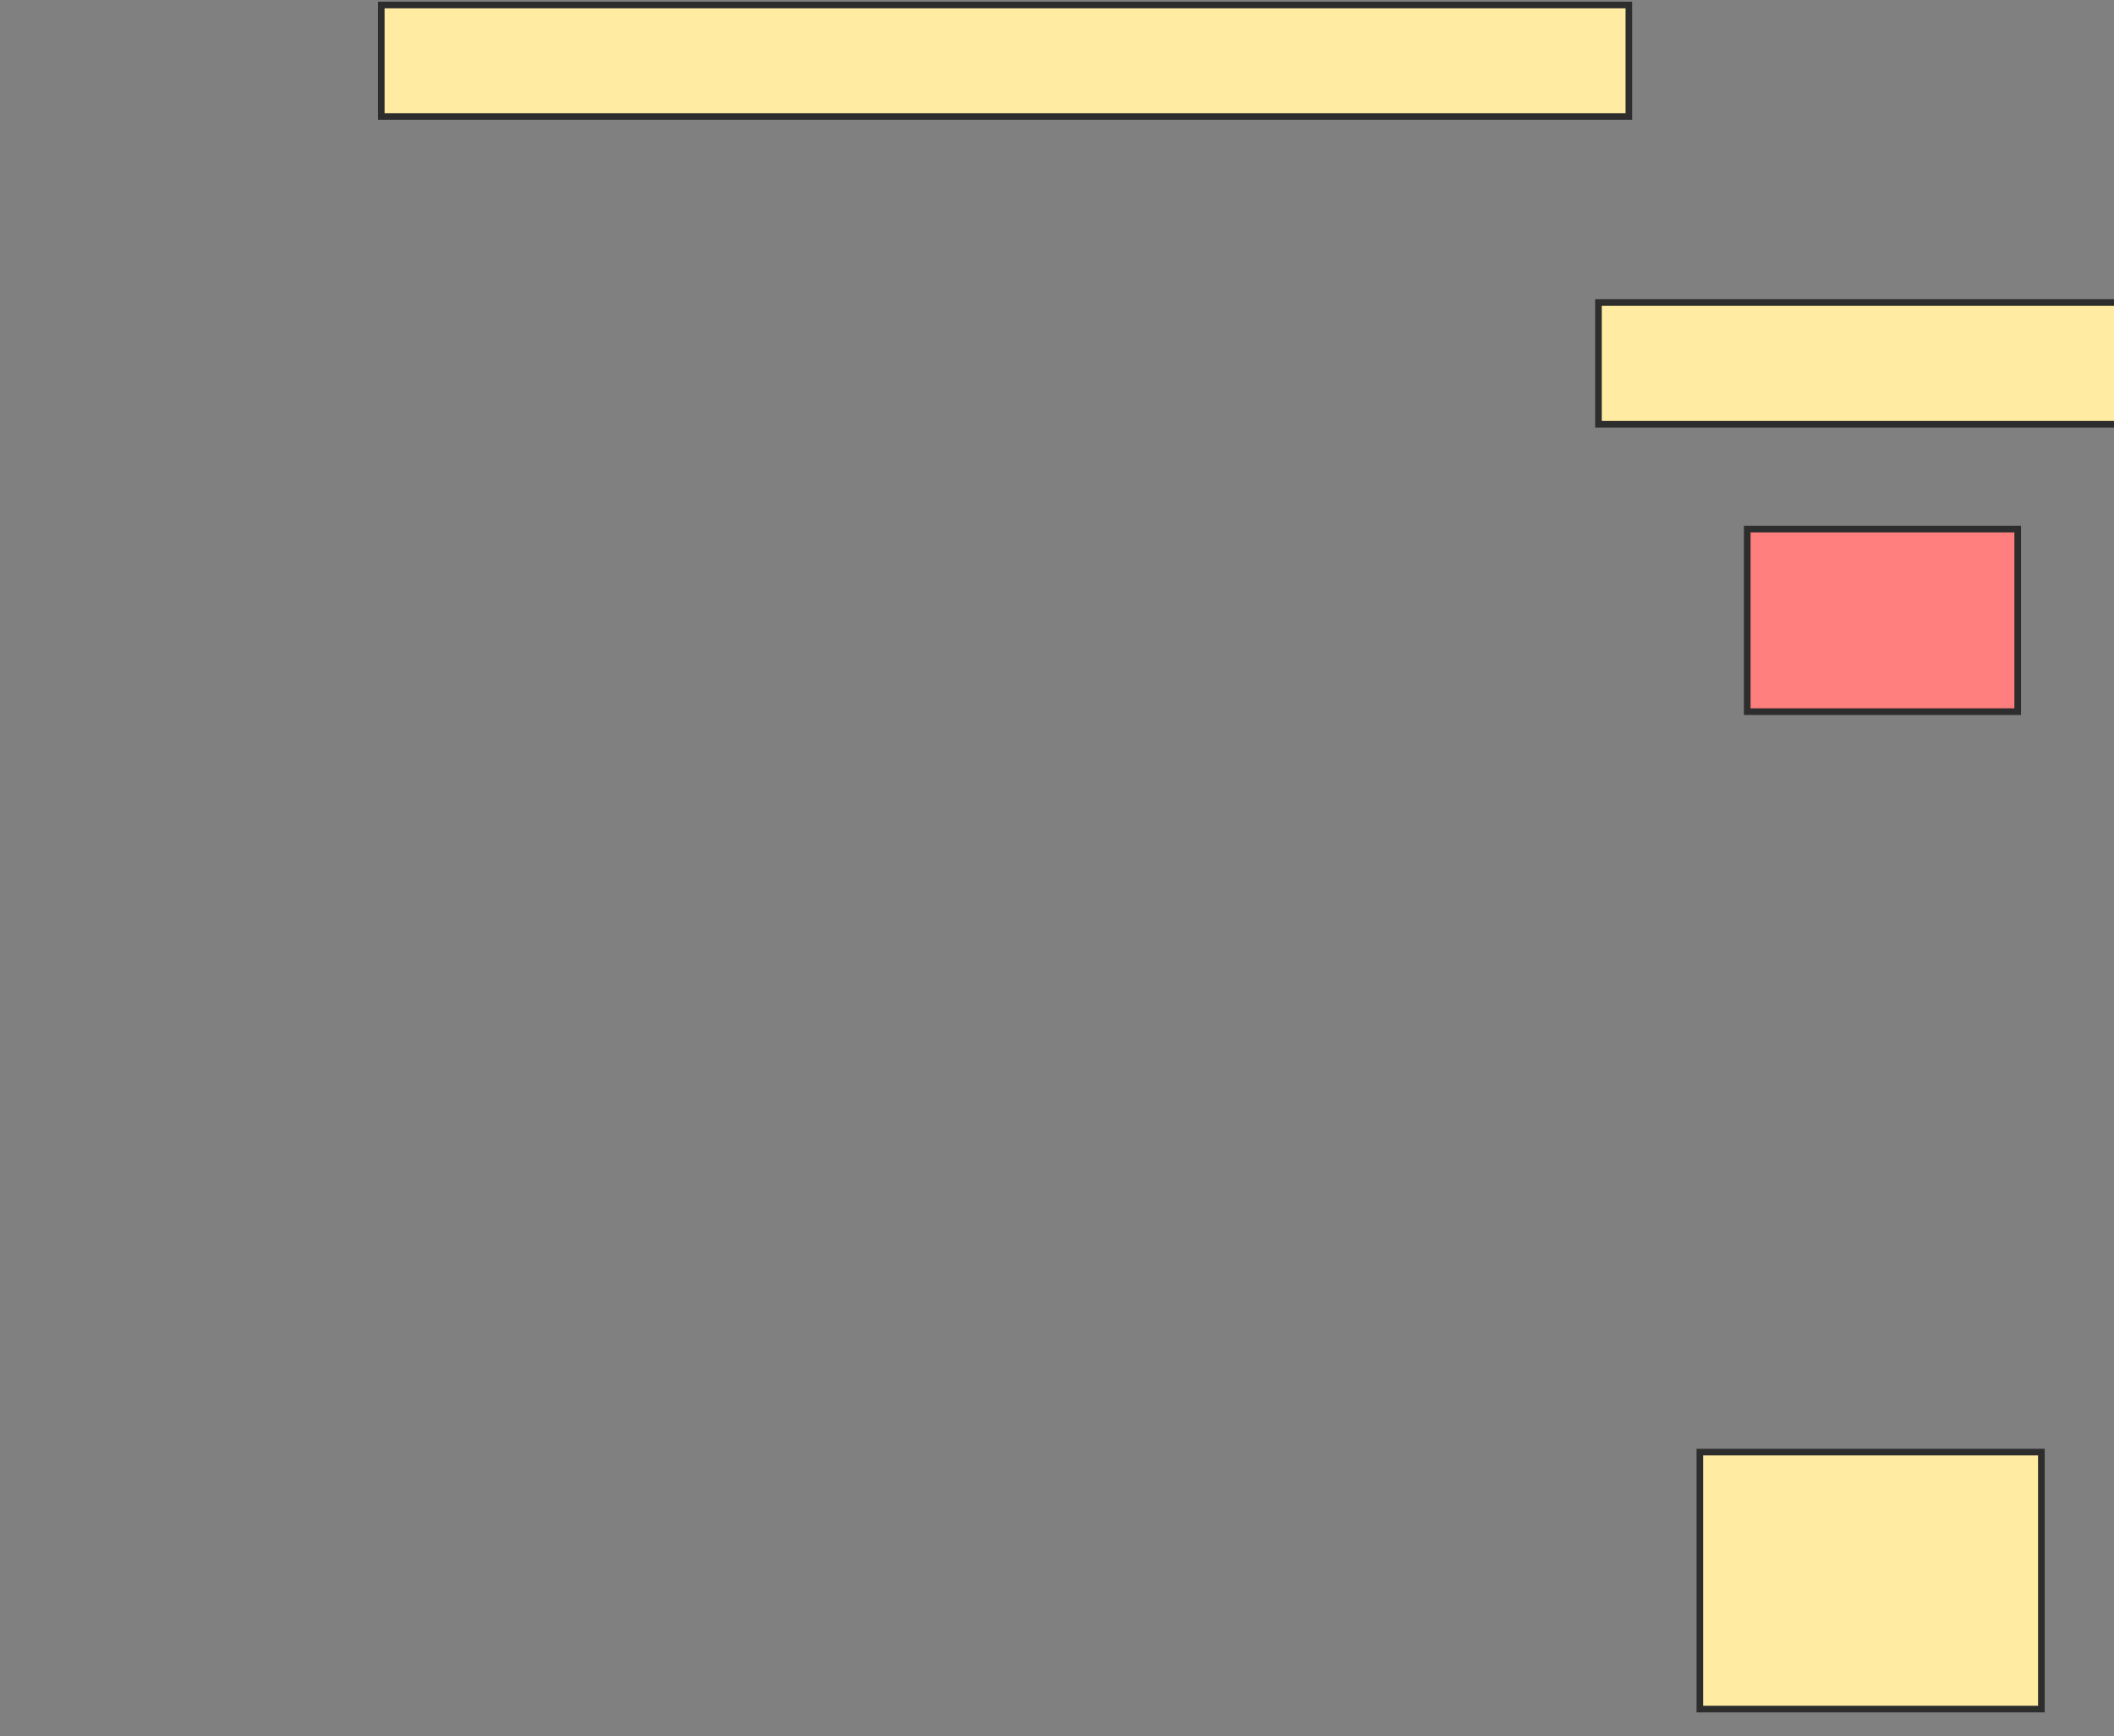 <svg xmlns="http://www.w3.org/2000/svg" width="319" height="262">
 <rect width="100%" height="100%" fill="#808080" stroke="none"/>
 <!-- Created with Image Occlusion Enhanced -->
 <g>
  <title>Labels</title>
 </g>
 <g>
  <title>Masks</title>
  <rect id="c857c288429b4183a710aa1b6d848db8-ao-1" height="16.837" width="188.265" y="0.755" x="57.531" stroke="#2D2D2D" fill="#FFEBA2"/>
  <rect id="c857c288429b4183a710aa1b6d848db8-ao-2" height="18.367" width="79.082" y="45.653" x="241.204" stroke="#2D2D2D" fill="#FFEBA2"/>
  <rect id="c857c288429b4183a710aa1b6d848db8-ao-3" height="27.551" width="40.816" y="79.837" x="263.653" stroke="#2D2D2D" fill="#FF7E7E" class="qshape"/>
  <rect id="c857c288429b4183a710aa1b6d848db8-ao-4" height="38.776" width="51.531" y="219.122" x="256.51" stroke="#2D2D2D" fill="#FFEBA2"/>
 </g>
</svg>